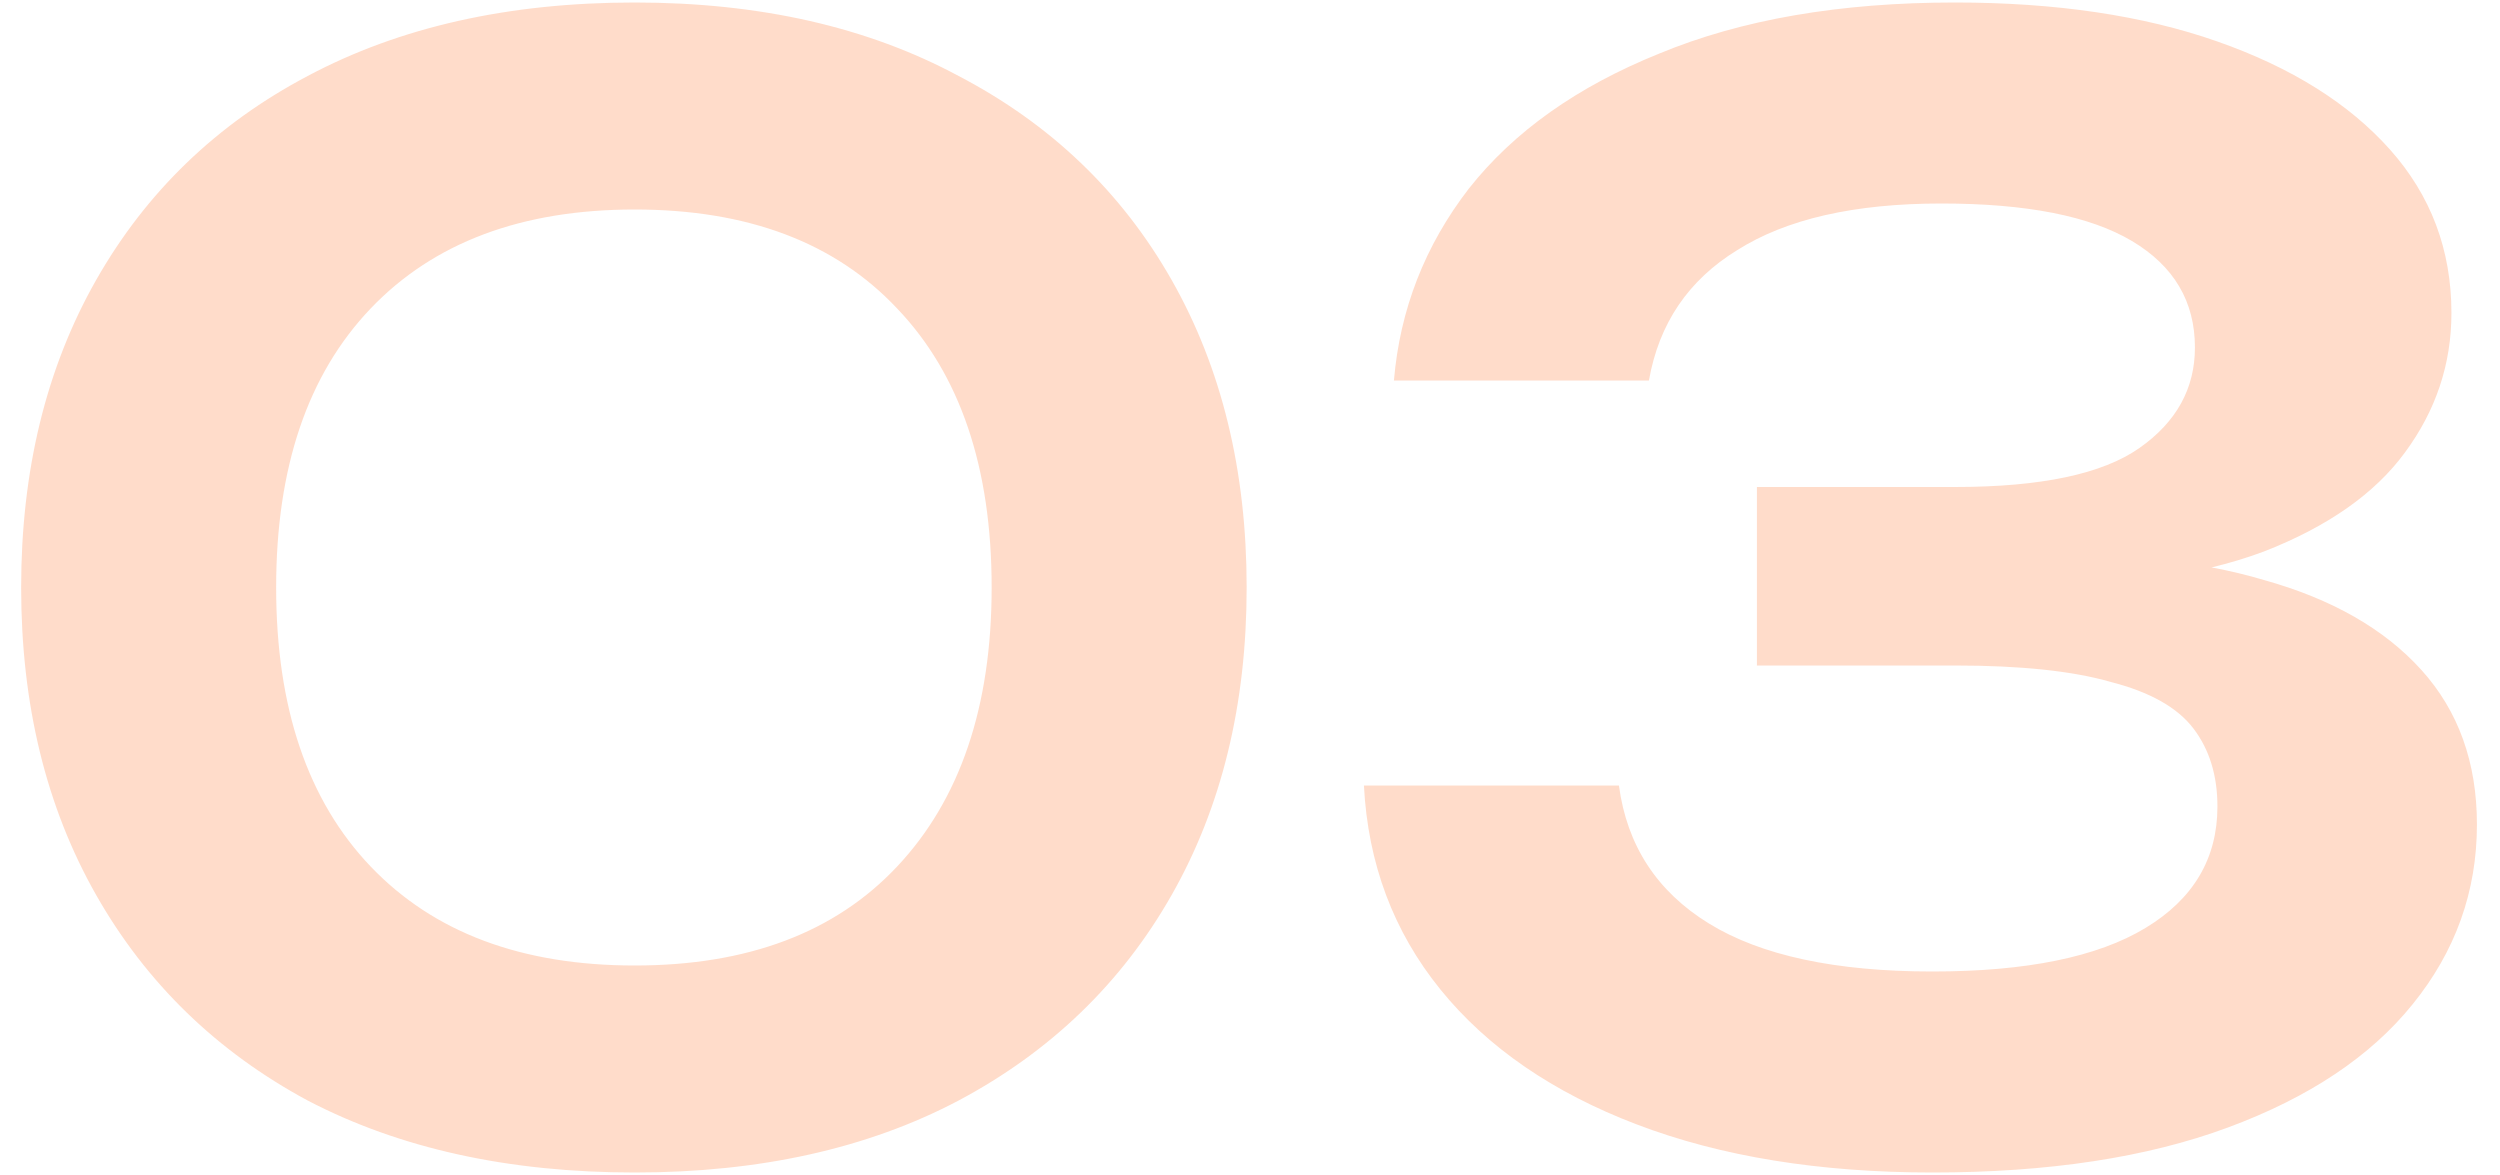 <svg width="100" height="47" viewBox="0 0 100 47" fill="none" xmlns="http://www.w3.org/2000/svg">
<path opacity="0.25" d="M25.386 46.9C20.346 46.9 15.986 45.94 12.306 44.02C8.666 42.06 5.846 39.32 3.846 35.8C1.846 32.28 0.846 28.18 0.846 23.5C0.846 18.82 1.846 14.72 3.846 11.2C5.846 7.68 8.666 4.96 12.306 3.04C15.986 1.08 20.346 0.1 25.386 0.1C30.386 0.1 34.706 1.08 38.346 3.04C42.026 4.96 44.866 7.68 46.866 11.2C48.866 14.72 49.866 18.82 49.866 23.5C49.866 28.18 48.866 32.28 46.866 35.8C44.866 39.32 42.026 42.06 38.346 44.02C34.706 45.94 30.386 46.9 25.386 46.9ZM25.386 38.62C29.906 38.62 33.406 37.3 35.886 34.66C38.406 31.98 39.666 28.26 39.666 23.5C39.666 18.7 38.406 14.98 35.886 12.34C33.406 9.7 29.906 8.38 25.386 8.38C20.866 8.38 17.346 9.7 14.826 12.34C12.306 14.98 11.046 18.7 11.046 23.5C11.046 28.3 12.306 32.02 14.826 34.66C17.346 37.3 20.866 38.62 25.386 38.62ZM55.757 15.22C55.997 12.38 56.997 9.82 58.757 7.54C60.557 5.26 63.097 3.46 66.377 2.14C69.657 0.78 73.597 0.1 78.197 0.1C82.237 0.1 85.737 0.62 88.697 1.66C91.657 2.7 93.957 4.14 95.597 5.98C97.237 7.82 98.057 10 98.057 12.52C98.057 14.56 97.437 16.42 96.197 18.1C94.997 19.74 93.117 21.06 90.557 22.06C87.997 23.02 84.757 23.48 80.837 23.44V22.3C84.637 22.1 87.877 22.4 90.557 23.2C93.277 23.96 95.377 25.16 96.857 26.8C98.337 28.44 99.077 30.5 99.077 32.98C99.077 35.66 98.217 38.06 96.497 40.18C94.817 42.26 92.357 43.9 89.117 45.1C85.877 46.3 81.937 46.9 77.297 46.9C72.777 46.9 68.837 46.26 65.477 44.98C62.117 43.7 59.497 41.9 57.617 39.58C55.737 37.26 54.717 34.54 54.557 31.42H64.757C65.077 33.82 66.277 35.66 68.357 36.94C70.437 38.22 73.417 38.86 77.297 38.86C81.057 38.86 83.897 38.28 85.817 37.12C87.737 35.96 88.697 34.34 88.697 32.26C88.697 31.02 88.377 29.98 87.737 29.14C87.097 28.3 85.997 27.68 84.437 27.28C82.917 26.84 80.837 26.62 78.197 26.62H70.277V19.48H78.197C81.637 19.48 84.097 18.96 85.577 17.92C87.057 16.88 87.797 15.54 87.797 13.9C87.797 12.06 86.957 10.64 85.277 9.64C83.597 8.64 81.057 8.14 77.657 8.14C74.177 8.14 71.457 8.76 69.497 10C67.537 11.2 66.357 12.94 65.957 15.22H55.757Z" fill="#FF772D"/>
</svg>
